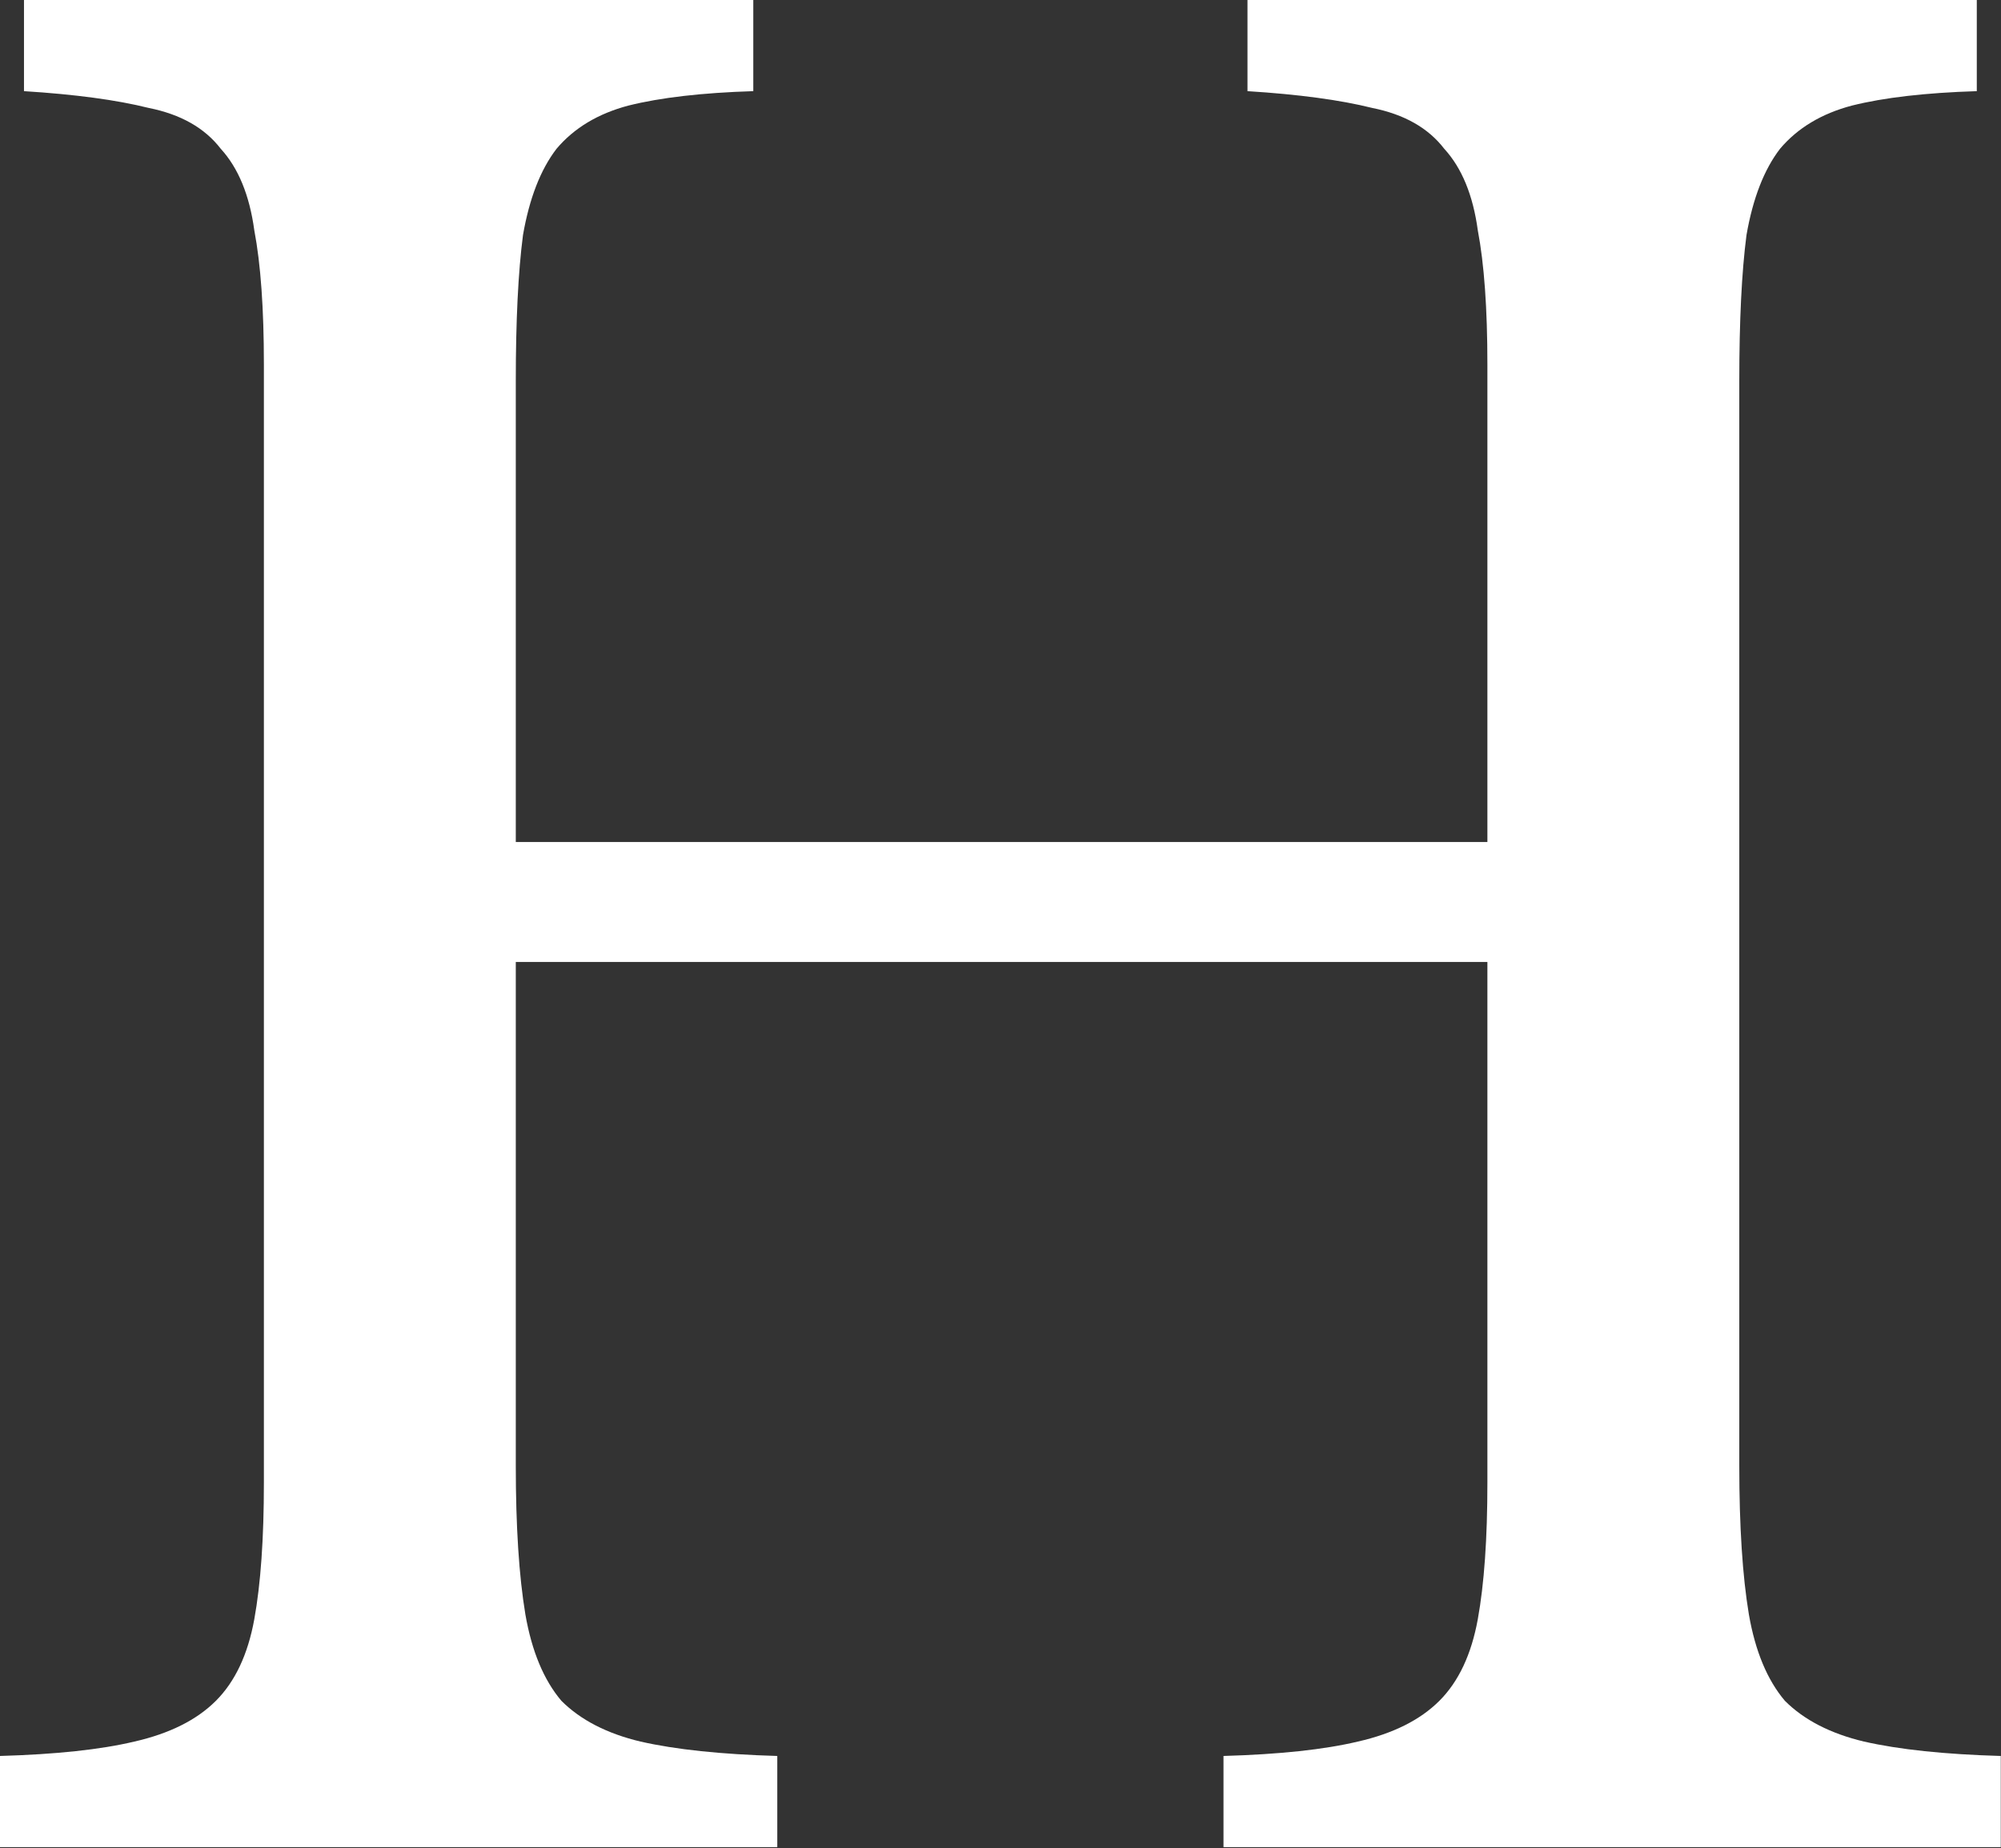 <svg width="367" height="339" viewBox="0 0 367 339" fill="none" xmlns="http://www.w3.org/2000/svg">
<rect x="0" y="0" width="367" height="339" fill="#333333" stroke="none"/>
<path d="M319 268.84C319 279.987 319.587 289.08 320.76 296.12C321.933 302.867 324.133 308.147 327.36 311.96C330.88 315.48 335.72 317.973 341.88 319.44C348.333 320.907 356.693 321.787 366.96 322.08V338.8H224.4V322.08C234.667 321.787 242.88 320.907 249.04 319.44C255.493 317.973 260.48 315.48 264 311.96C267.52 308.44 269.867 303.453 271.04 297C272.213 290.547 272.8 282.187 272.8 271.92V176.44H94.6V268.84C94.6 279.987 95.187 289.08 96.36 296.12C97.533 302.867 99.733 308.147 102.96 311.96C106.48 315.48 111.32 317.973 117.48 319.44C123.933 320.907 132.293 321.787 142.56 322.08V338.8H0V322.08C10.267 321.787 18.48 320.907 24.64 319.44C31.093 317.973 36.08 315.48 39.6 311.96C43.12 308.44 45.467 303.453 46.64 297C47.813 290.547 48.4 282.187 48.4 271.92V66.88C48.4 56.613 47.813 48.4 46.64 42.24C45.76 35.787 43.707 30.8 40.48 27.28C37.547 23.467 33.147 20.973 27.28 19.8C21.413 18.333 13.787 17.307 4.4 16.72V0H138.16V16.72C128.773 17.013 121.147 17.893 115.28 19.36C109.707 20.827 105.307 23.467 102.08 27.28C99.147 31.093 97.093 36.373 95.92 43.12C95.04 49.867 94.6 58.813 94.6 69.96V154.44H272.8V66.88C272.8 56.613 272.213 48.4 271.04 42.24C270.16 35.787 268.107 30.8 264.88 27.28C261.947 23.467 257.547 20.973 251.68 19.8C245.813 18.333 238.187 17.307 228.8 16.72V0H362.56V16.72C353.173 17.013 345.547 17.893 339.68 19.36C334.107 20.827 329.707 23.467 326.48 27.28C323.547 31.093 321.493 36.373 320.32 43.12C319.44 49.867 319 58.813 319 69.96V268.84Z" fill="white"/>
</svg>
